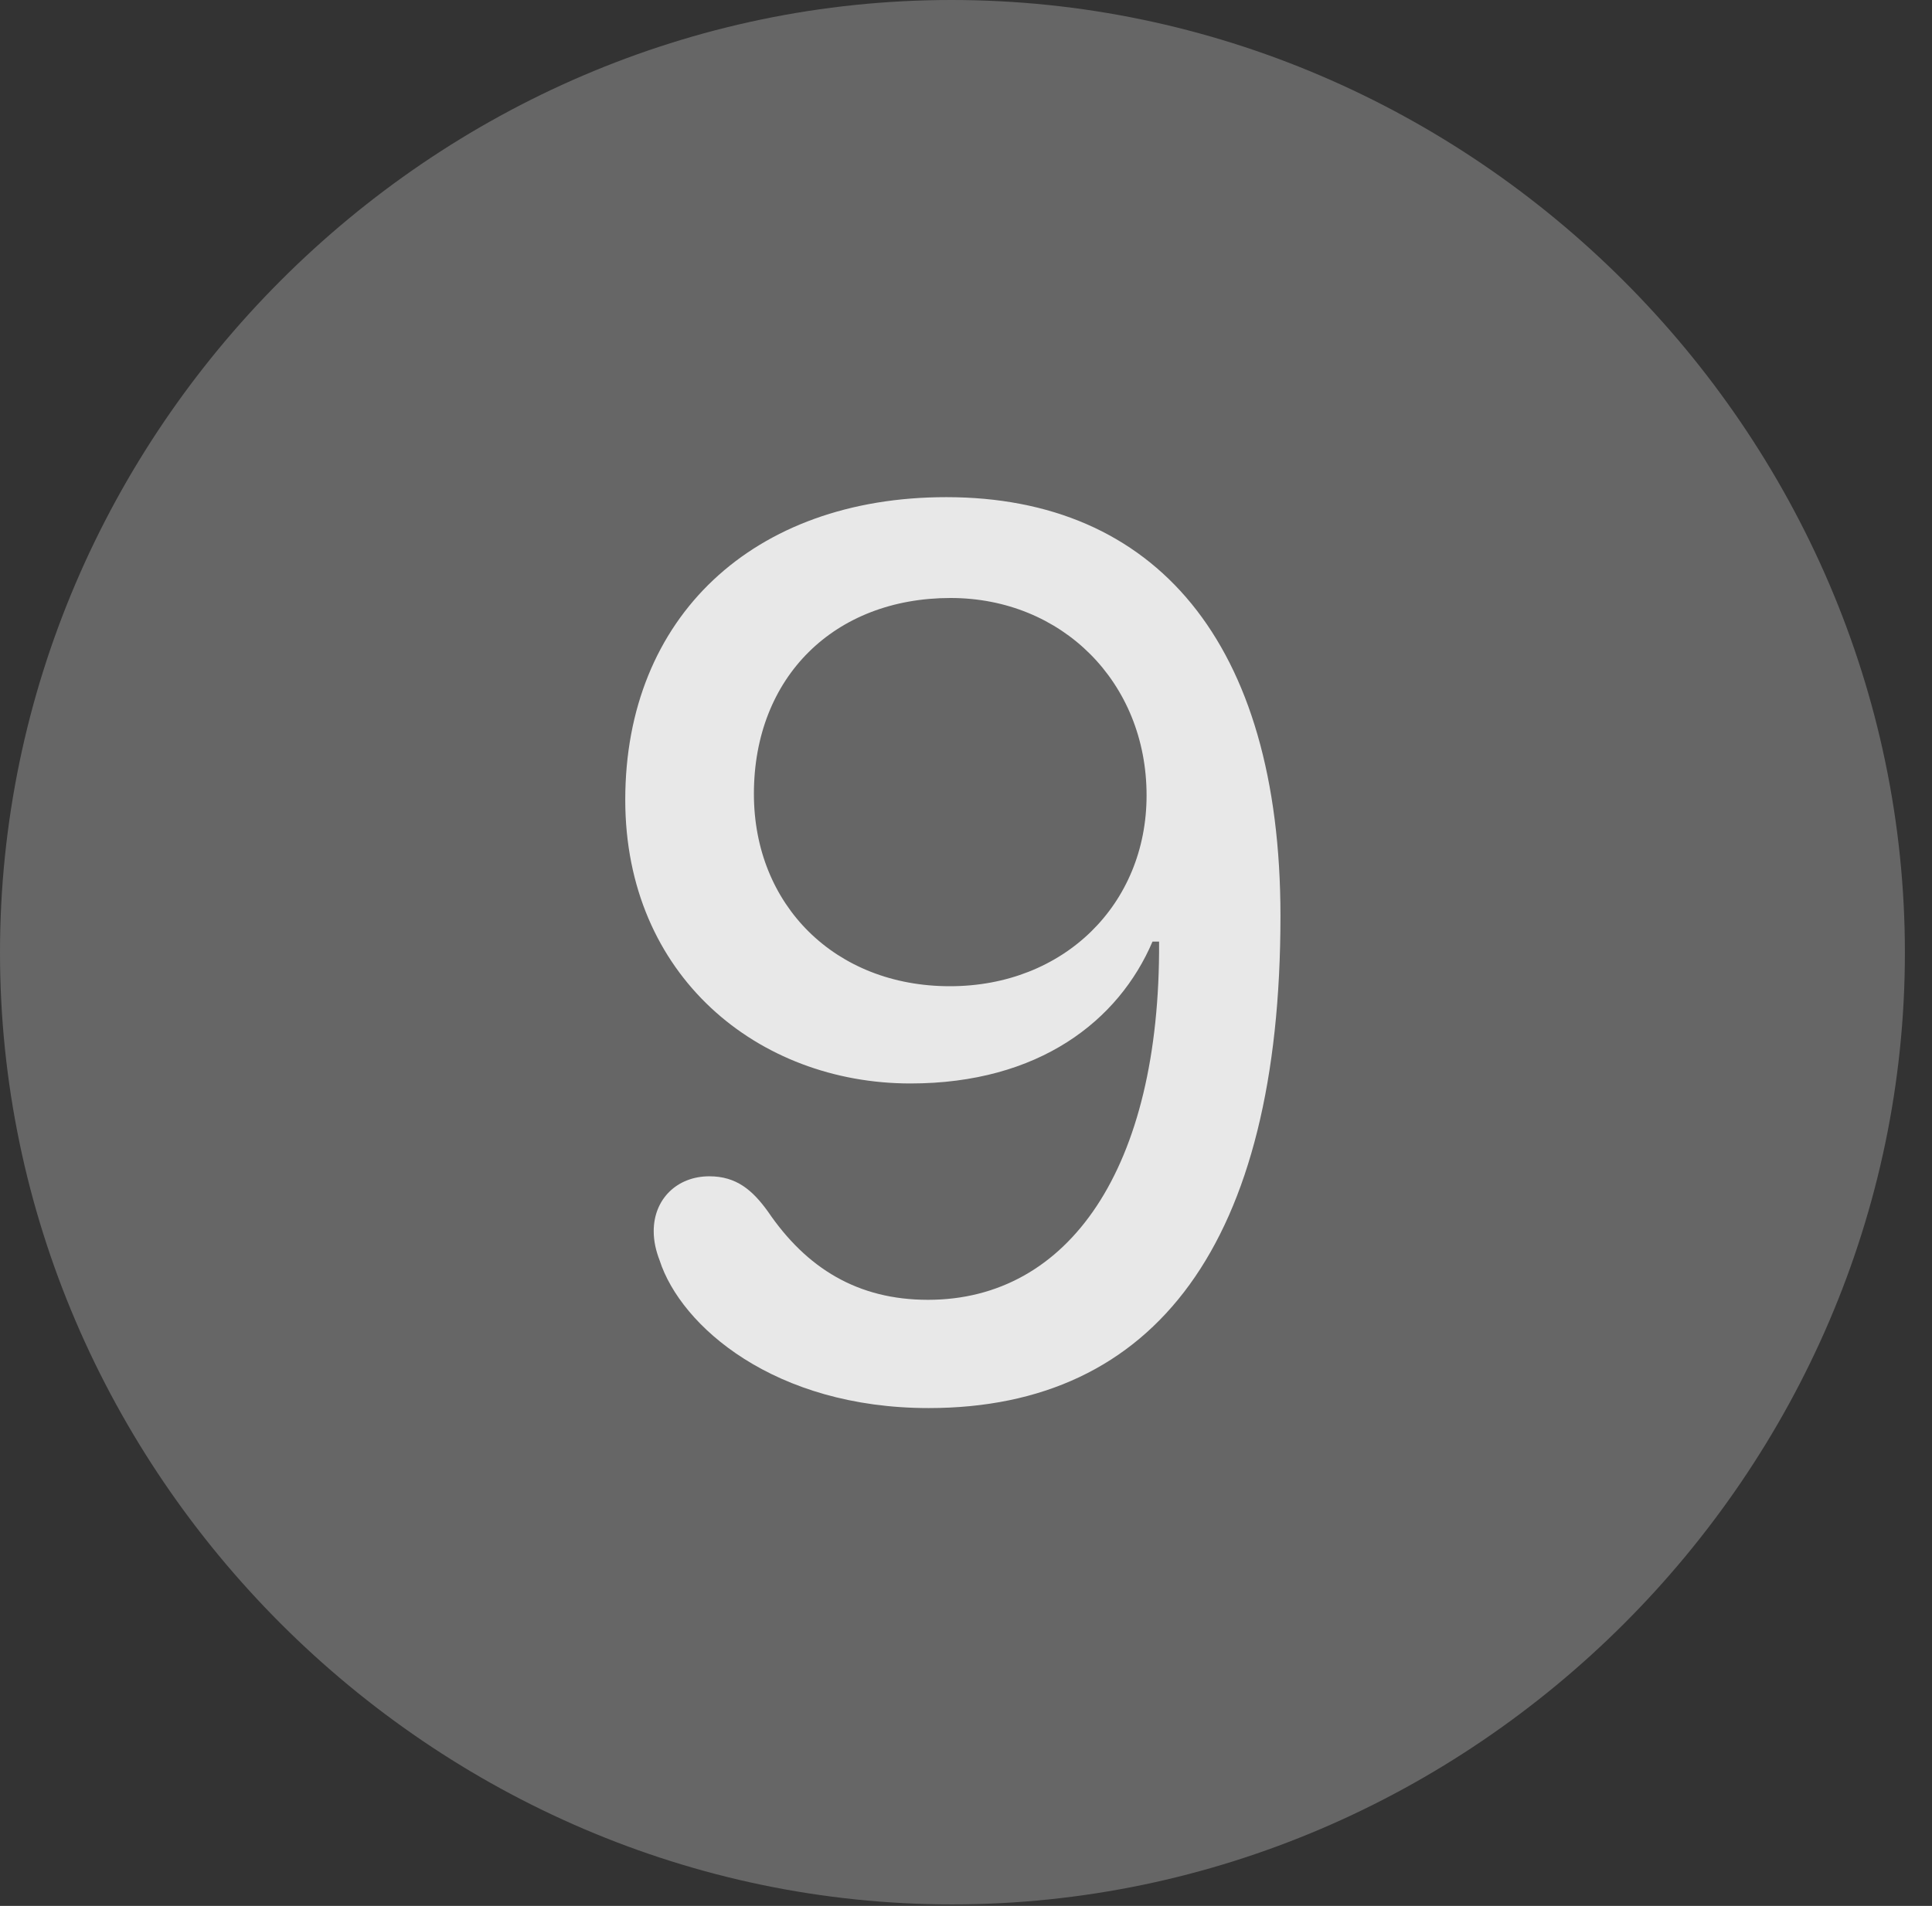 <?xml version="1.0" encoding="UTF-8"?>
<!--Generator: Apple Native CoreSVG 232.5-->
<!DOCTYPE svg
PUBLIC "-//W3C//DTD SVG 1.1//EN"
       "http://www.w3.org/Graphics/SVG/1.1/DTD/svg11.dtd">
<svg version="1.1" xmlns="http://www.w3.org/2000/svg" xmlns:xlink="http://www.w3.org/1999/xlink" width="25.801" height="25.459">
 <rect width="100%" height="100%" fill="#333333" stroke="none"/>
 <g>
  <rect height="25.459" opacity="0" width="25.801" x="0" y="0"/>
  <path d="M12.715 25.439C19.678 25.439 25.439 19.678 25.439 12.725C25.439 5.762 19.668 0 12.705 0C5.752 0 0 5.762 0 12.725C0 19.678 5.762 25.439 12.715 25.439Z" fill="#ffffff" fill-opacity="0.25"/>
  <path d="M12.402 18.809C10.342 18.809 9.092 17.715 8.809 16.836C8.76 16.709 8.73 16.582 8.73 16.445C8.73 16.016 9.043 15.713 9.473 15.713C9.834 15.713 10.049 15.898 10.254 16.182C10.771 16.943 11.455 17.363 12.393 17.363C14.268 17.363 15.498 15.615 15.479 12.578L15.391 12.578C14.941 13.633 13.877 14.473 12.158 14.473C10.127 14.473 8.35 13.037 8.35 10.684C8.35 8.242 10.059 6.641 12.637 6.641C15.42 6.641 17.1 8.574 17.1 12.236C17.1 16.602 15.43 18.809 12.402 18.809ZM12.685 13.174C14.209 13.174 15.312 12.08 15.312 10.625C15.312 9.111 14.18 7.988 12.695 7.988C11.143 7.988 10.068 9.043 10.068 10.605C10.068 12.09 11.152 13.174 12.685 13.174Z" fill="#ffffff" fill-opacity="0.85"/>
 </g>
</svg>
